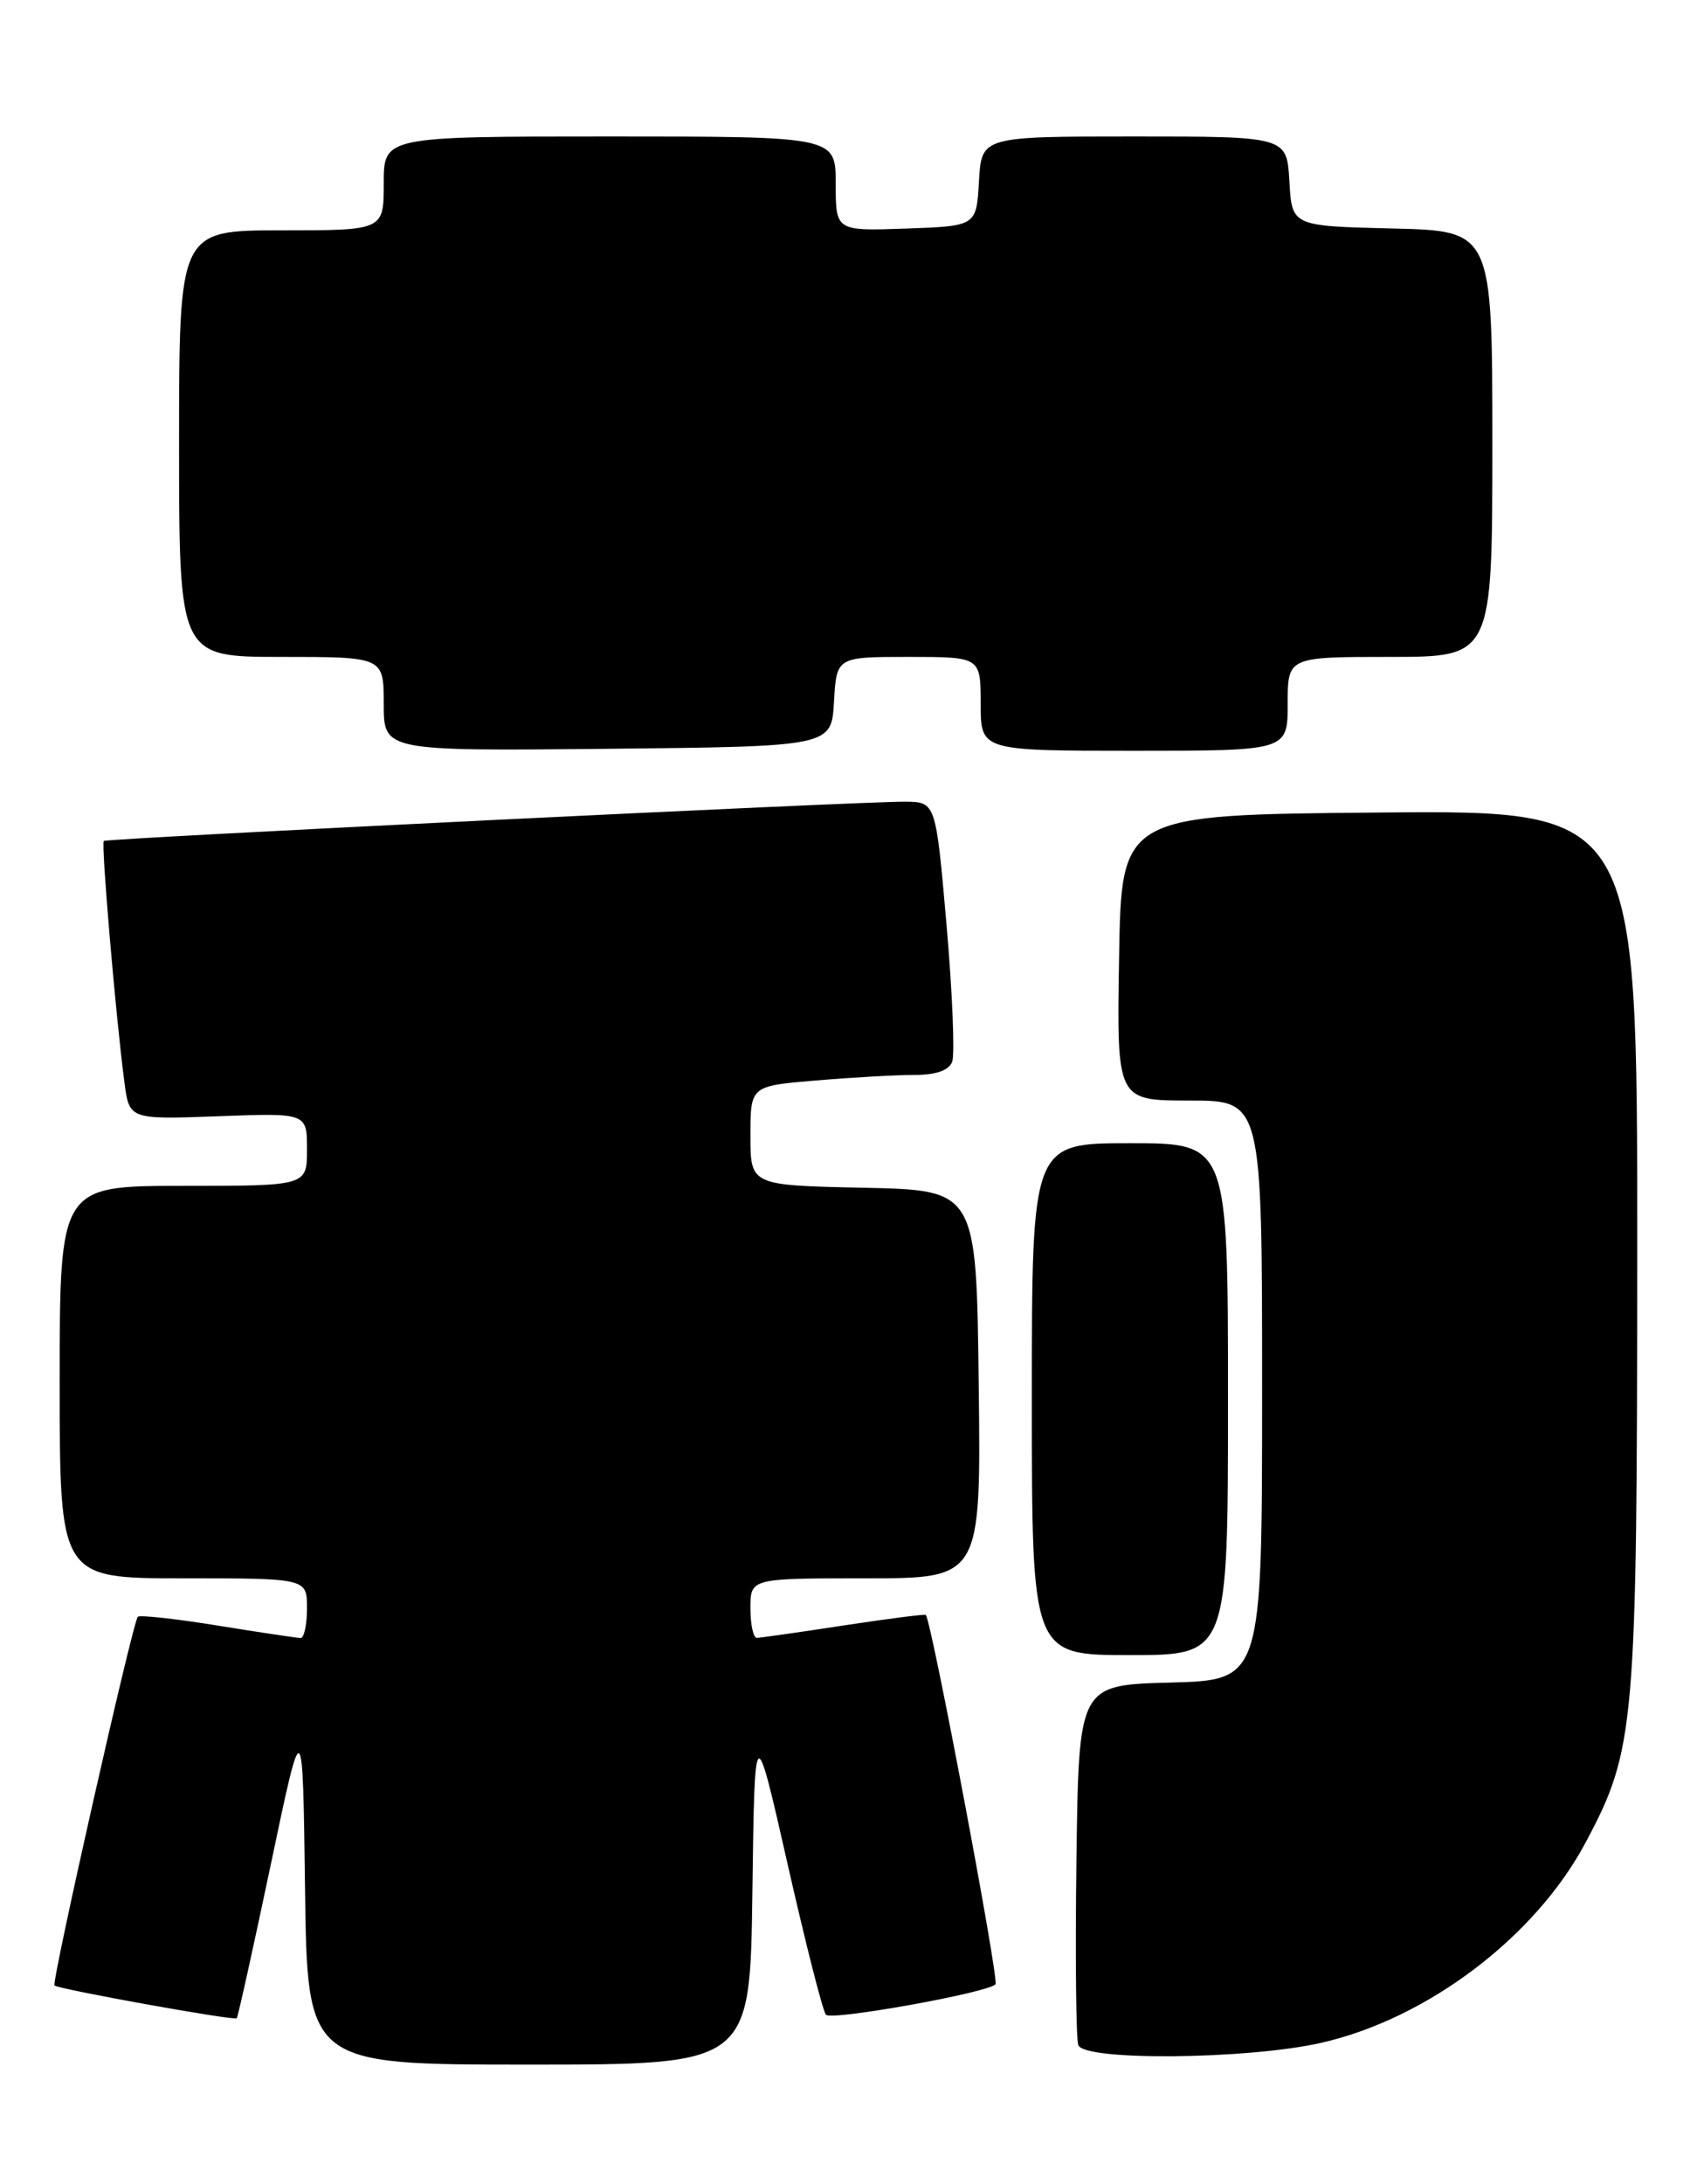 <?xml version="1.0" encoding="UTF-8" standalone="no"?>
<!DOCTYPE svg PUBLIC "-//W3C//DTD SVG 1.1//EN" "http://www.w3.org/Graphics/SVG/1.1/DTD/svg11.dtd" >
<svg xmlns="http://www.w3.org/2000/svg" xmlns:xlink="http://www.w3.org/1999/xlink" version="1.1" viewBox="0 0 199 256">
 <g >
 <path fill="currentColor"
d=" M 88.23 221.75 C 88.50 201.50 88.50 201.50 92.36 218.50 C 94.48 227.85 96.50 235.80 96.86 236.16 C 97.54 236.86 115.73 233.60 116.74 232.59 C 117.19 232.14 109.30 190.33 108.57 189.29 C 108.48 189.18 104.16 189.73 98.96 190.52 C 93.76 191.32 89.16 191.97 88.75 191.98 C 88.34 191.99 88.00 190.43 88.00 188.50 C 88.00 185.00 88.00 185.00 101.52 185.00 C 115.04 185.00 115.04 185.00 114.77 162.25 C 114.50 139.50 114.50 139.50 101.25 139.22 C 88.00 138.94 88.00 138.94 88.00 133.12 C 88.00 127.29 88.00 127.29 95.65 126.65 C 99.86 126.29 105.05 126.00 107.18 126.00 C 109.76 126.00 111.26 125.48 111.66 124.45 C 111.98 123.60 111.69 116.40 111.00 108.45 C 109.74 94.00 109.74 94.00 106.12 93.97 C 101.19 93.92 12.58 98.26 12.17 98.57 C 11.84 98.82 13.56 119.05 14.59 126.86 C 15.16 131.22 15.16 131.22 25.58 130.84 C 36.00 130.45 36.00 130.45 36.00 134.72 C 36.00 139.00 36.00 139.00 21.50 139.00 C 7.00 139.00 7.00 139.00 7.00 162.00 C 7.00 185.00 7.00 185.00 21.50 185.00 C 36.00 185.00 36.00 185.00 36.00 188.50 C 36.00 190.43 35.66 192.00 35.25 192.00 C 34.84 191.99 30.47 191.34 25.54 190.54 C 20.61 189.74 16.39 189.28 16.16 189.51 C 15.57 190.09 6.02 232.35 6.39 232.72 C 6.83 233.16 27.45 236.87 27.76 236.57 C 27.90 236.43 29.70 228.30 31.76 218.52 C 35.50 200.72 35.50 200.72 35.77 221.36 C 36.04 242.00 36.04 242.00 62.00 242.00 C 87.96 242.00 87.96 242.00 88.23 221.75 Z  M 154.96 239.44 C 167.39 236.61 180.03 227.04 185.92 216.00 C 191.76 205.05 191.97 202.59 191.99 146.24 C 192.00 94.97 192.00 94.97 161.75 95.24 C 131.50 95.50 131.50 95.50 131.23 112.25 C 130.95 129.00 130.95 129.00 139.48 129.00 C 148.00 129.00 148.00 129.00 148.00 162.97 C 148.00 196.93 148.00 196.93 137.25 197.22 C 126.50 197.50 126.50 197.50 126.23 217.97 C 126.08 229.23 126.18 239.02 126.45 239.72 C 127.16 241.59 146.36 241.40 154.96 239.44 Z  M 144.00 164.00 C 144.00 134.00 144.00 134.00 132.50 134.00 C 121.00 134.00 121.00 134.00 121.00 164.00 C 121.00 194.00 121.00 194.00 132.50 194.00 C 144.00 194.00 144.00 194.00 144.00 164.00 Z  M 97.80 82.25 C 98.10 77.00 98.10 77.00 106.55 77.00 C 115.00 77.00 115.00 77.00 115.00 82.50 C 115.00 88.00 115.00 88.00 133.00 88.00 C 151.00 88.00 151.00 88.00 151.00 82.50 C 151.00 77.00 151.00 77.00 163.00 77.00 C 175.00 77.00 175.00 77.00 175.00 52.03 C 175.00 27.06 175.00 27.06 163.25 26.78 C 151.50 26.50 151.50 26.50 151.20 21.25 C 150.90 16.00 150.90 16.00 133.00 16.00 C 115.10 16.00 115.10 16.00 114.80 21.25 C 114.50 26.50 114.50 26.50 106.25 26.79 C 98.00 27.08 98.00 27.08 98.00 21.54 C 98.00 16.00 98.00 16.00 71.50 16.00 C 45.00 16.00 45.00 16.00 45.00 21.50 C 45.00 27.00 45.00 27.00 33.00 27.00 C 21.00 27.00 21.00 27.00 21.00 52.00 C 21.00 77.00 21.00 77.00 33.00 77.00 C 45.00 77.00 45.00 77.00 45.00 82.52 C 45.00 88.03 45.00 88.03 71.25 87.77 C 97.50 87.50 97.50 87.50 97.80 82.25 Z "/>
</g>
</svg>